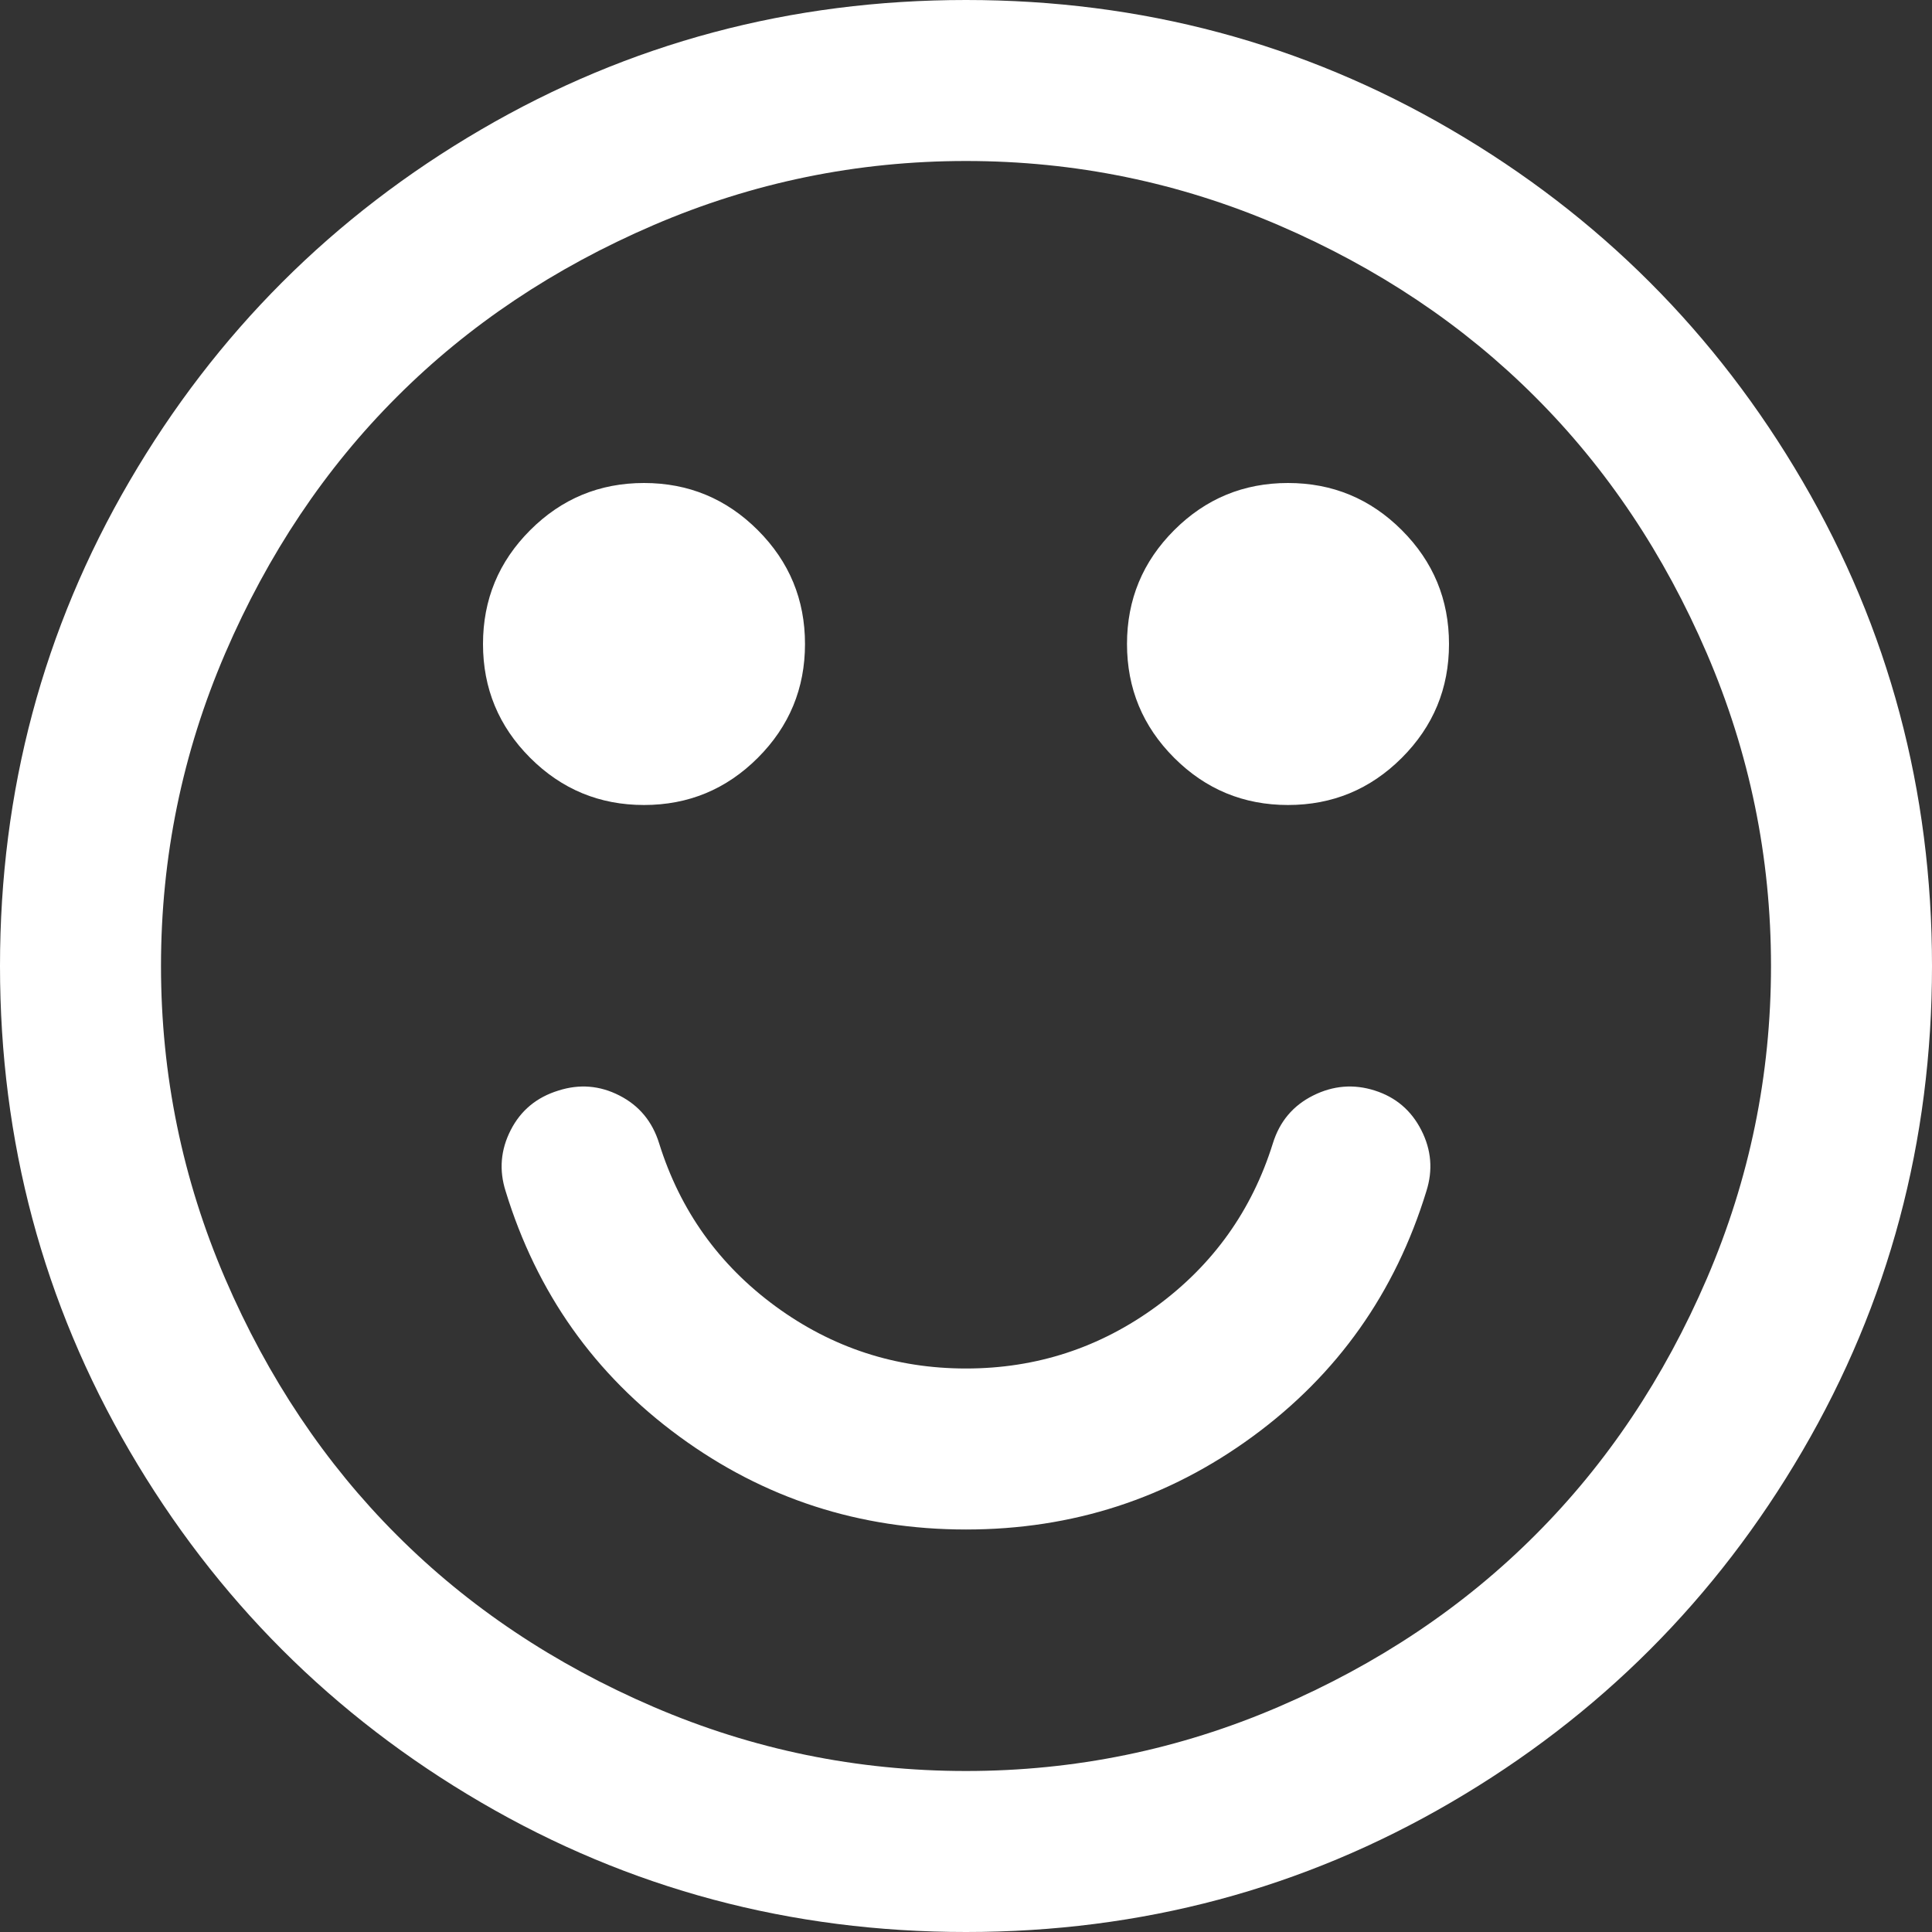 ﻿<?xml version="1.0" encoding="utf-8"?>
<svg version="1.1" xmlns:xlink="http://www.w3.org/1999/xlink" width="24px" height="24px" xmlns="http://www.w3.org/2000/svg">
  <rect width="100%" height="100%" fill="#333333" stroke="none"/>
  <g transform="matrix(1 0 0 1 -1752 -53 )">
    <path d="M 17.656 14.039  C 17.781 14.284  17.802 14.536  17.719 14.797  C 17.333 16.057  16.615 17.073  15.562 17.844  C 14.51 18.615  13.323 19  12 19  C 10.677 19  9.49 18.615  8.438 17.844  C 7.385 17.073  6.667 16.057  6.281 14.797  C 6.198 14.536  6.219 14.284  6.344 14.039  C 6.469 13.794  6.667 13.63  6.938 13.547  C 7.198 13.464  7.451 13.484  7.695 13.609  C 7.94 13.734  8.104 13.932  8.188 14.203  C 8.448 15.036  8.93 15.711  9.633 16.227  C 10.336 16.742  11.125 17  12 17  C 12.875 17  13.664 16.742  14.367 16.227  C 15.07 15.711  15.552 15.036  15.812 14.203  C 15.896 13.932  16.062 13.734  16.312 13.609  C 16.562 13.484  16.818 13.464  17.078 13.547  C 17.339 13.63  17.531 13.794  17.656 14.039  Z M 9.414 6.586  C 9.805 6.977  10 7.448  10 8  C 10 8.552  9.805 9.023  9.414 9.414  C 9.023 9.805  8.552 10  8 10  C 7.448 10  6.977 9.805  6.586 9.414  C 6.195 9.023  6 8.552  6 8  C 6 7.448  6.195 6.977  6.586 6.586  C 6.977 6.195  7.448 6  8 6  C 8.552 6  9.023 6.195  9.414 6.586  Z M 17.414 6.586  C 17.805 6.977  18 7.448  18 8  C 18 8.552  17.805 9.023  17.414 9.414  C 17.023 9.805  16.552 10  16 10  C 15.448 10  14.977 9.805  14.586 9.414  C 14.195 9.023  14 8.552  14 8  C 14 7.448  14.195 6.977  14.586 6.586  C 14.977 6.195  15.448 6  16 6  C 16.552 6  17.023 6.195  17.414 6.586  Z M 21.203 15.883  C 21.734 14.648  22 13.354  22 12  C 22 10.646  21.734 9.352  21.203 8.117  C 20.672 6.883  19.961 5.82  19.07 4.93  C 18.18 4.039  17.117 3.328  15.883 2.797  C 14.648 2.266  13.354 2  12 2  C 10.646 2  9.352 2.266  8.117 2.797  C 6.883 3.328  5.82 4.039  4.93 4.93  C 4.039 5.82  3.328 6.883  2.797 8.117  C 2.266 9.352  2 10.646  2 12  C 2 13.354  2.266 14.648  2.797 15.883  C 3.328 17.117  4.039 18.18  4.93 19.07  C 5.82 19.961  6.883 20.672  8.117 21.203  C 9.352 21.734  10.646 22  12 22  C 13.354 22  14.648 21.734  15.883 21.203  C 17.117 20.672  18.18 19.961  19.07 19.07  C 19.961 18.18  20.672 17.117  21.203 15.883  Z M 22.391 5.977  C 23.464 7.815  24 9.823  24 12  C 24 14.177  23.464 16.185  22.391 18.023  C 21.318 19.862  19.862 21.318  18.023 22.391  C 16.185 23.464  14.177 24  12 24  C 9.823 24  7.815 23.464  5.977 22.391  C 4.138 21.318  2.682 19.862  1.609 18.023  C 0.536 16.185  0 14.177  0 12  C 0 9.823  0.536 7.815  1.609 5.977  C 2.682 4.138  4.138 2.682  5.977 1.609  C 7.815 0.536  9.823 0  12 0  C 14.177 0  16.185 0.536  18.023 1.609  C 19.862 2.682  21.318 4.138  22.391 5.977  Z " fill-rule="nonzero" fill="#ffffff" stroke="none" transform="matrix(1 0 0 1 1752 53 )" />
  </g>
</svg>